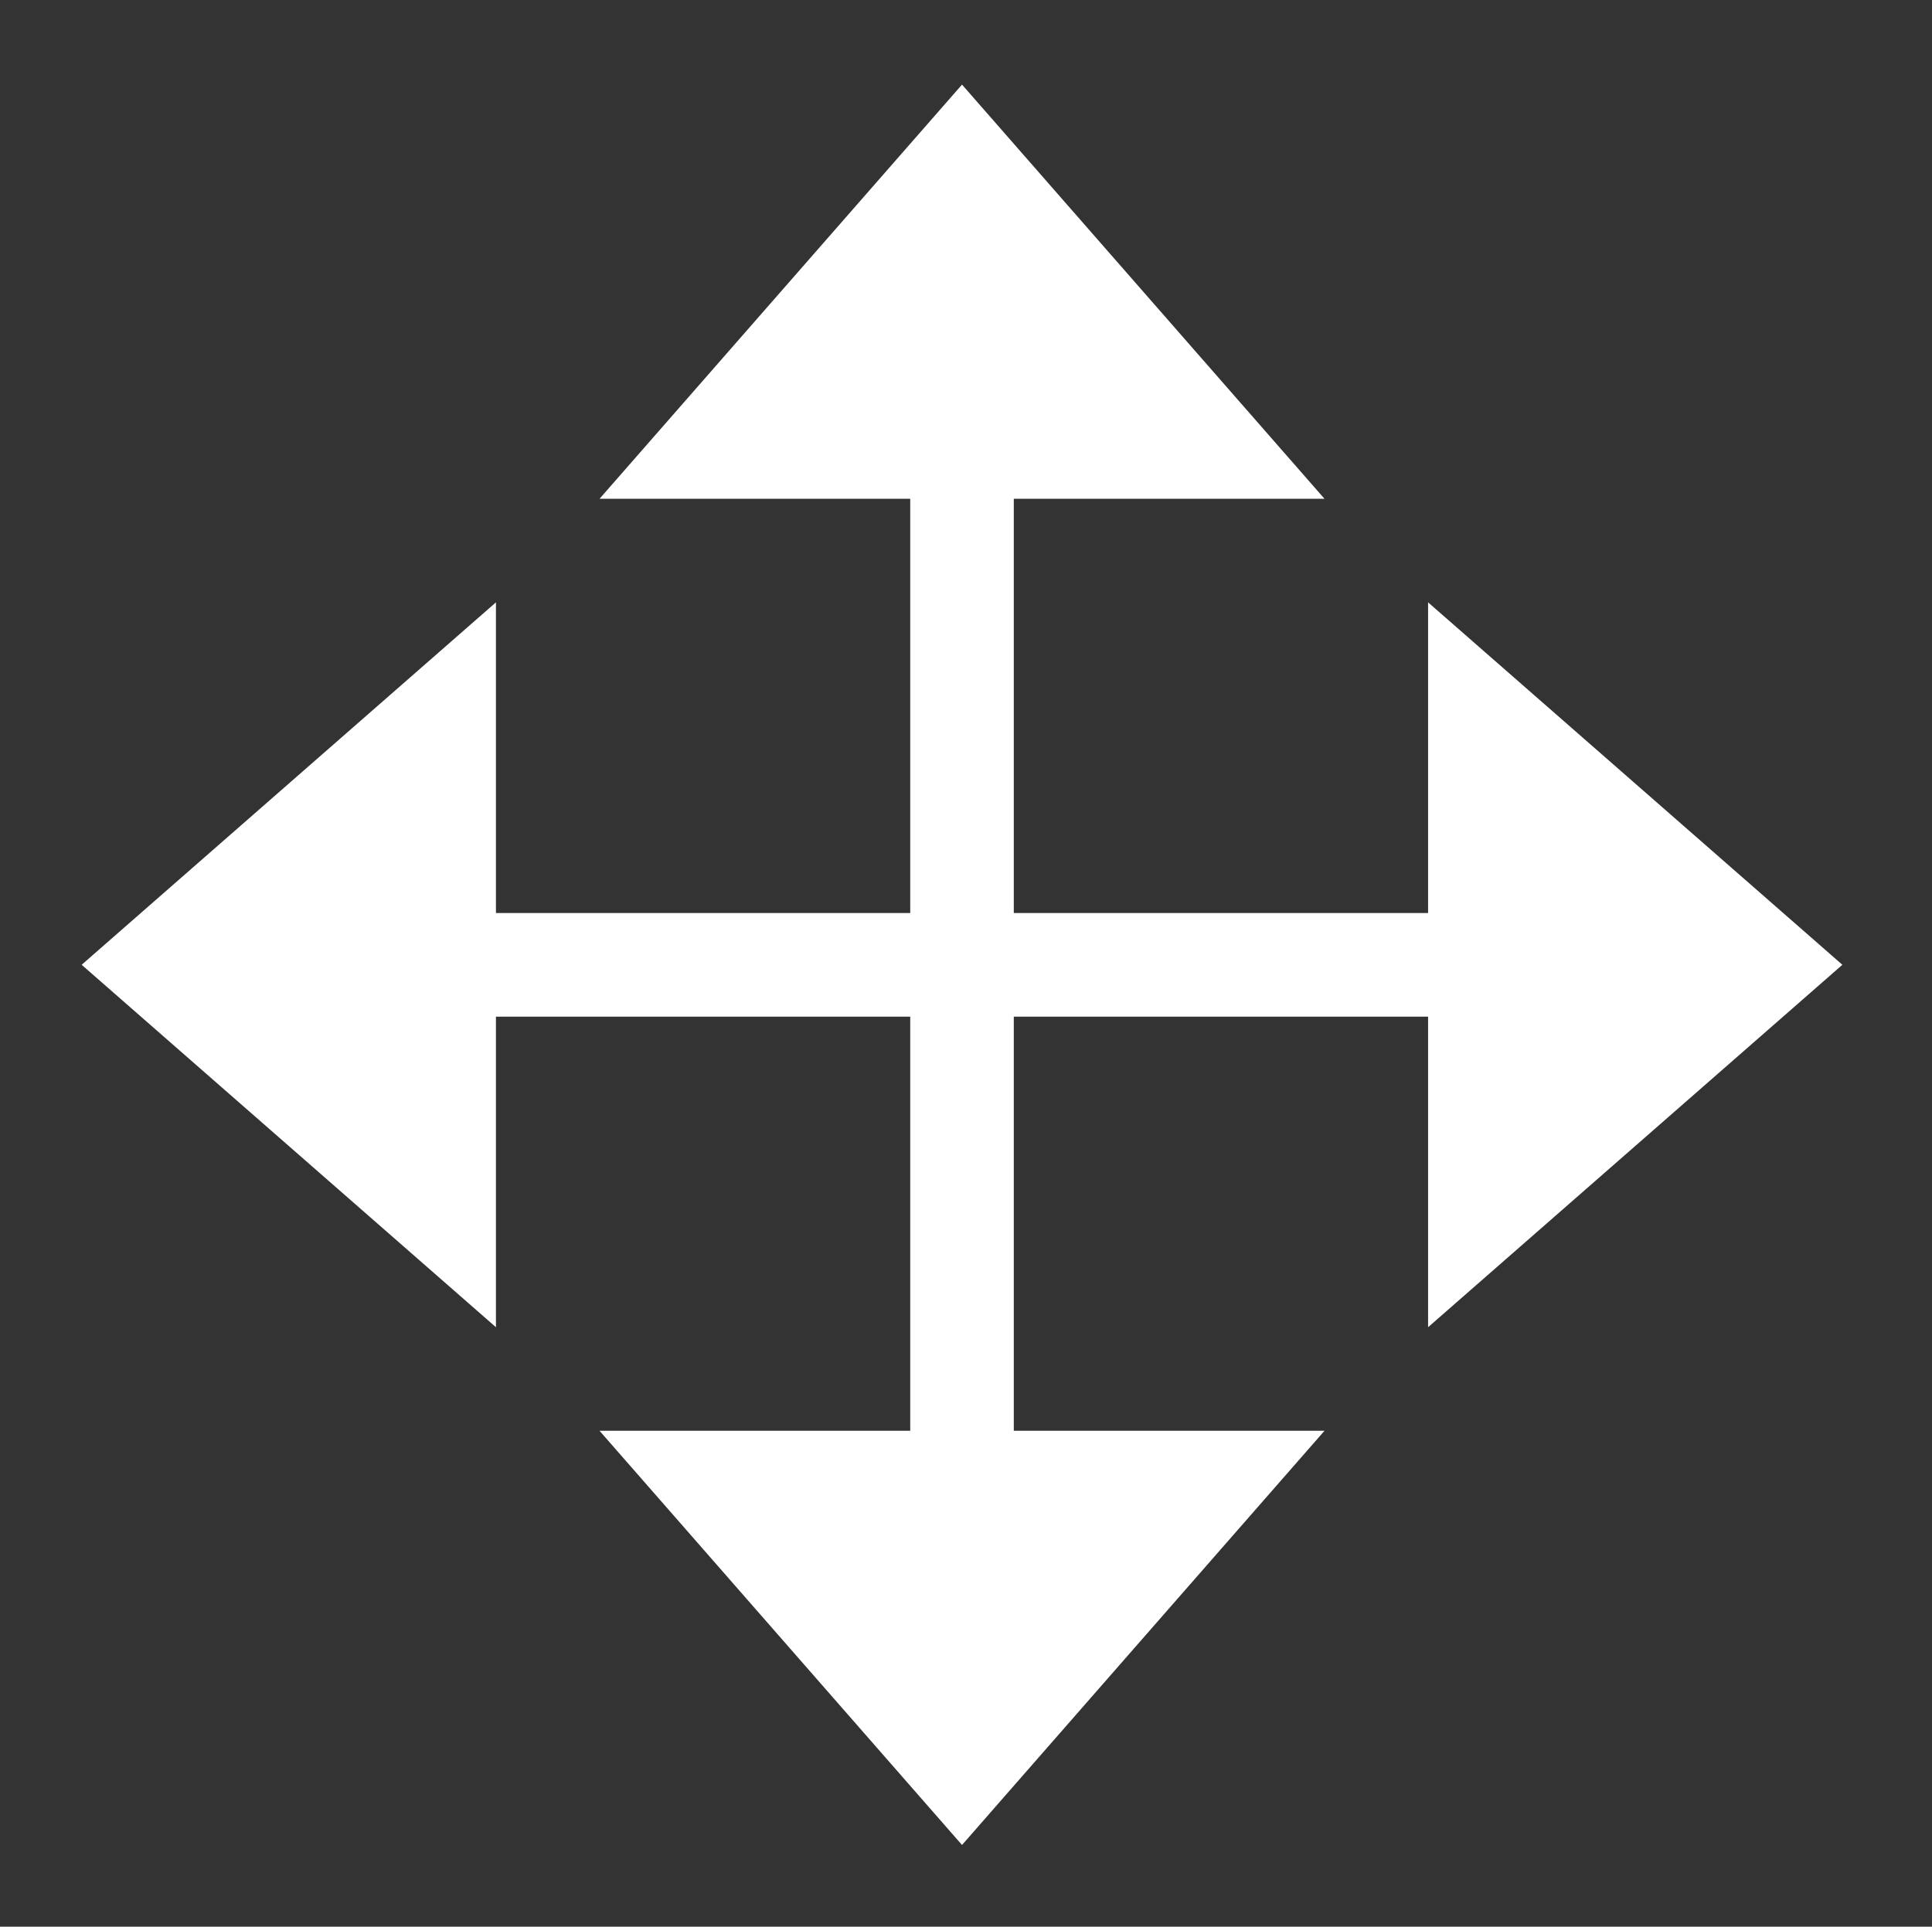 <svg width="24.25" height="24.188" viewBox="0 0 24.25 24.188"><rect x="0" y="0" width="24.25" height="24.188" fill="#333333" stroke="none"/><path d="M6.225 12.763v3.899l-5.2-4.55 5.2-4.55v3.9h11.7v-3.9l5.2 4.55-5.2 4.55v-3.899h-11.7z" fill-rule="evenodd" clip-rule="evenodd" fill="#fff"/><path d="M11.425 6.262h-3.9l4.55-5.2 4.55 5.2h-3.9v11.7h3.9l-4.55 5.2-4.55-5.2h3.9v-11.7z" fill-rule="evenodd" clip-rule="evenodd" fill="#fff"/></svg>